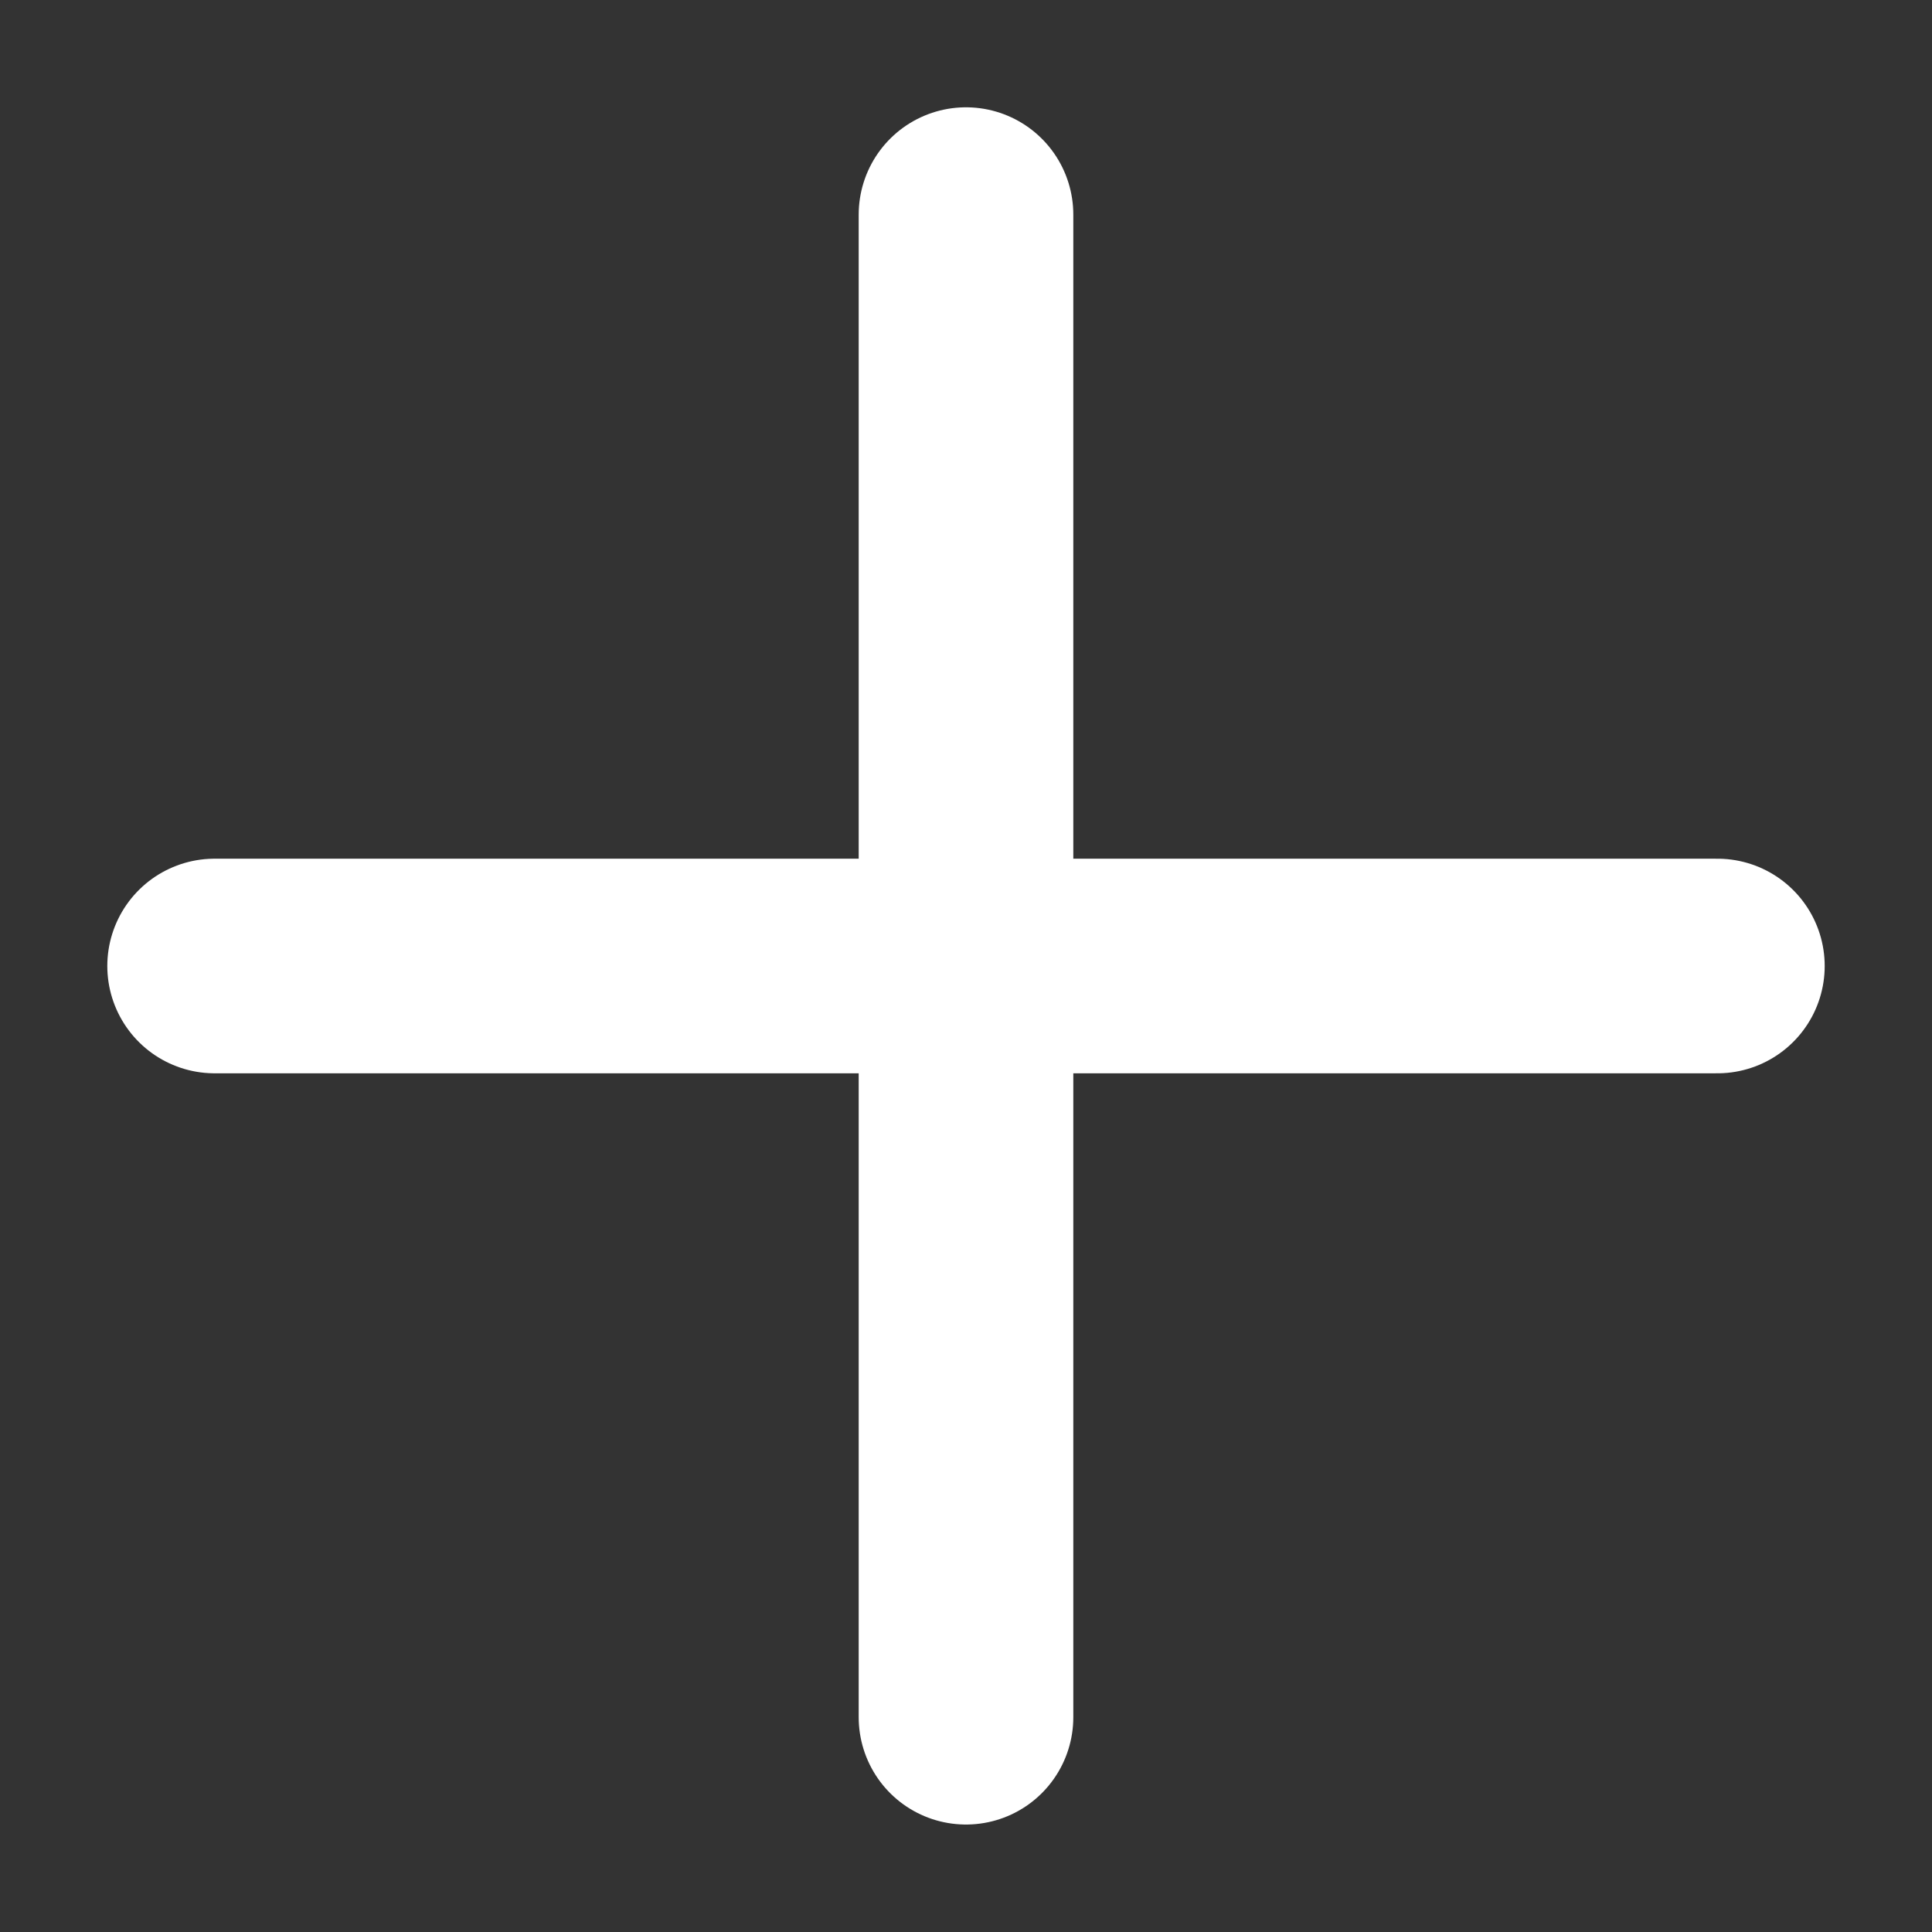 <svg width="12" height="12" viewBox="0 0 12 12" fill="none" xmlns="http://www.w3.org/2000/svg">
<rect x="0" y="0" width="12" height="12" fill="#333333" stroke="none"/>
<path d="M6 1.333V10.666M1.333 6H10.667" stroke="white" stroke-width="1.333" stroke-linecap="round" stroke-linejoin="round"/>
</svg>
